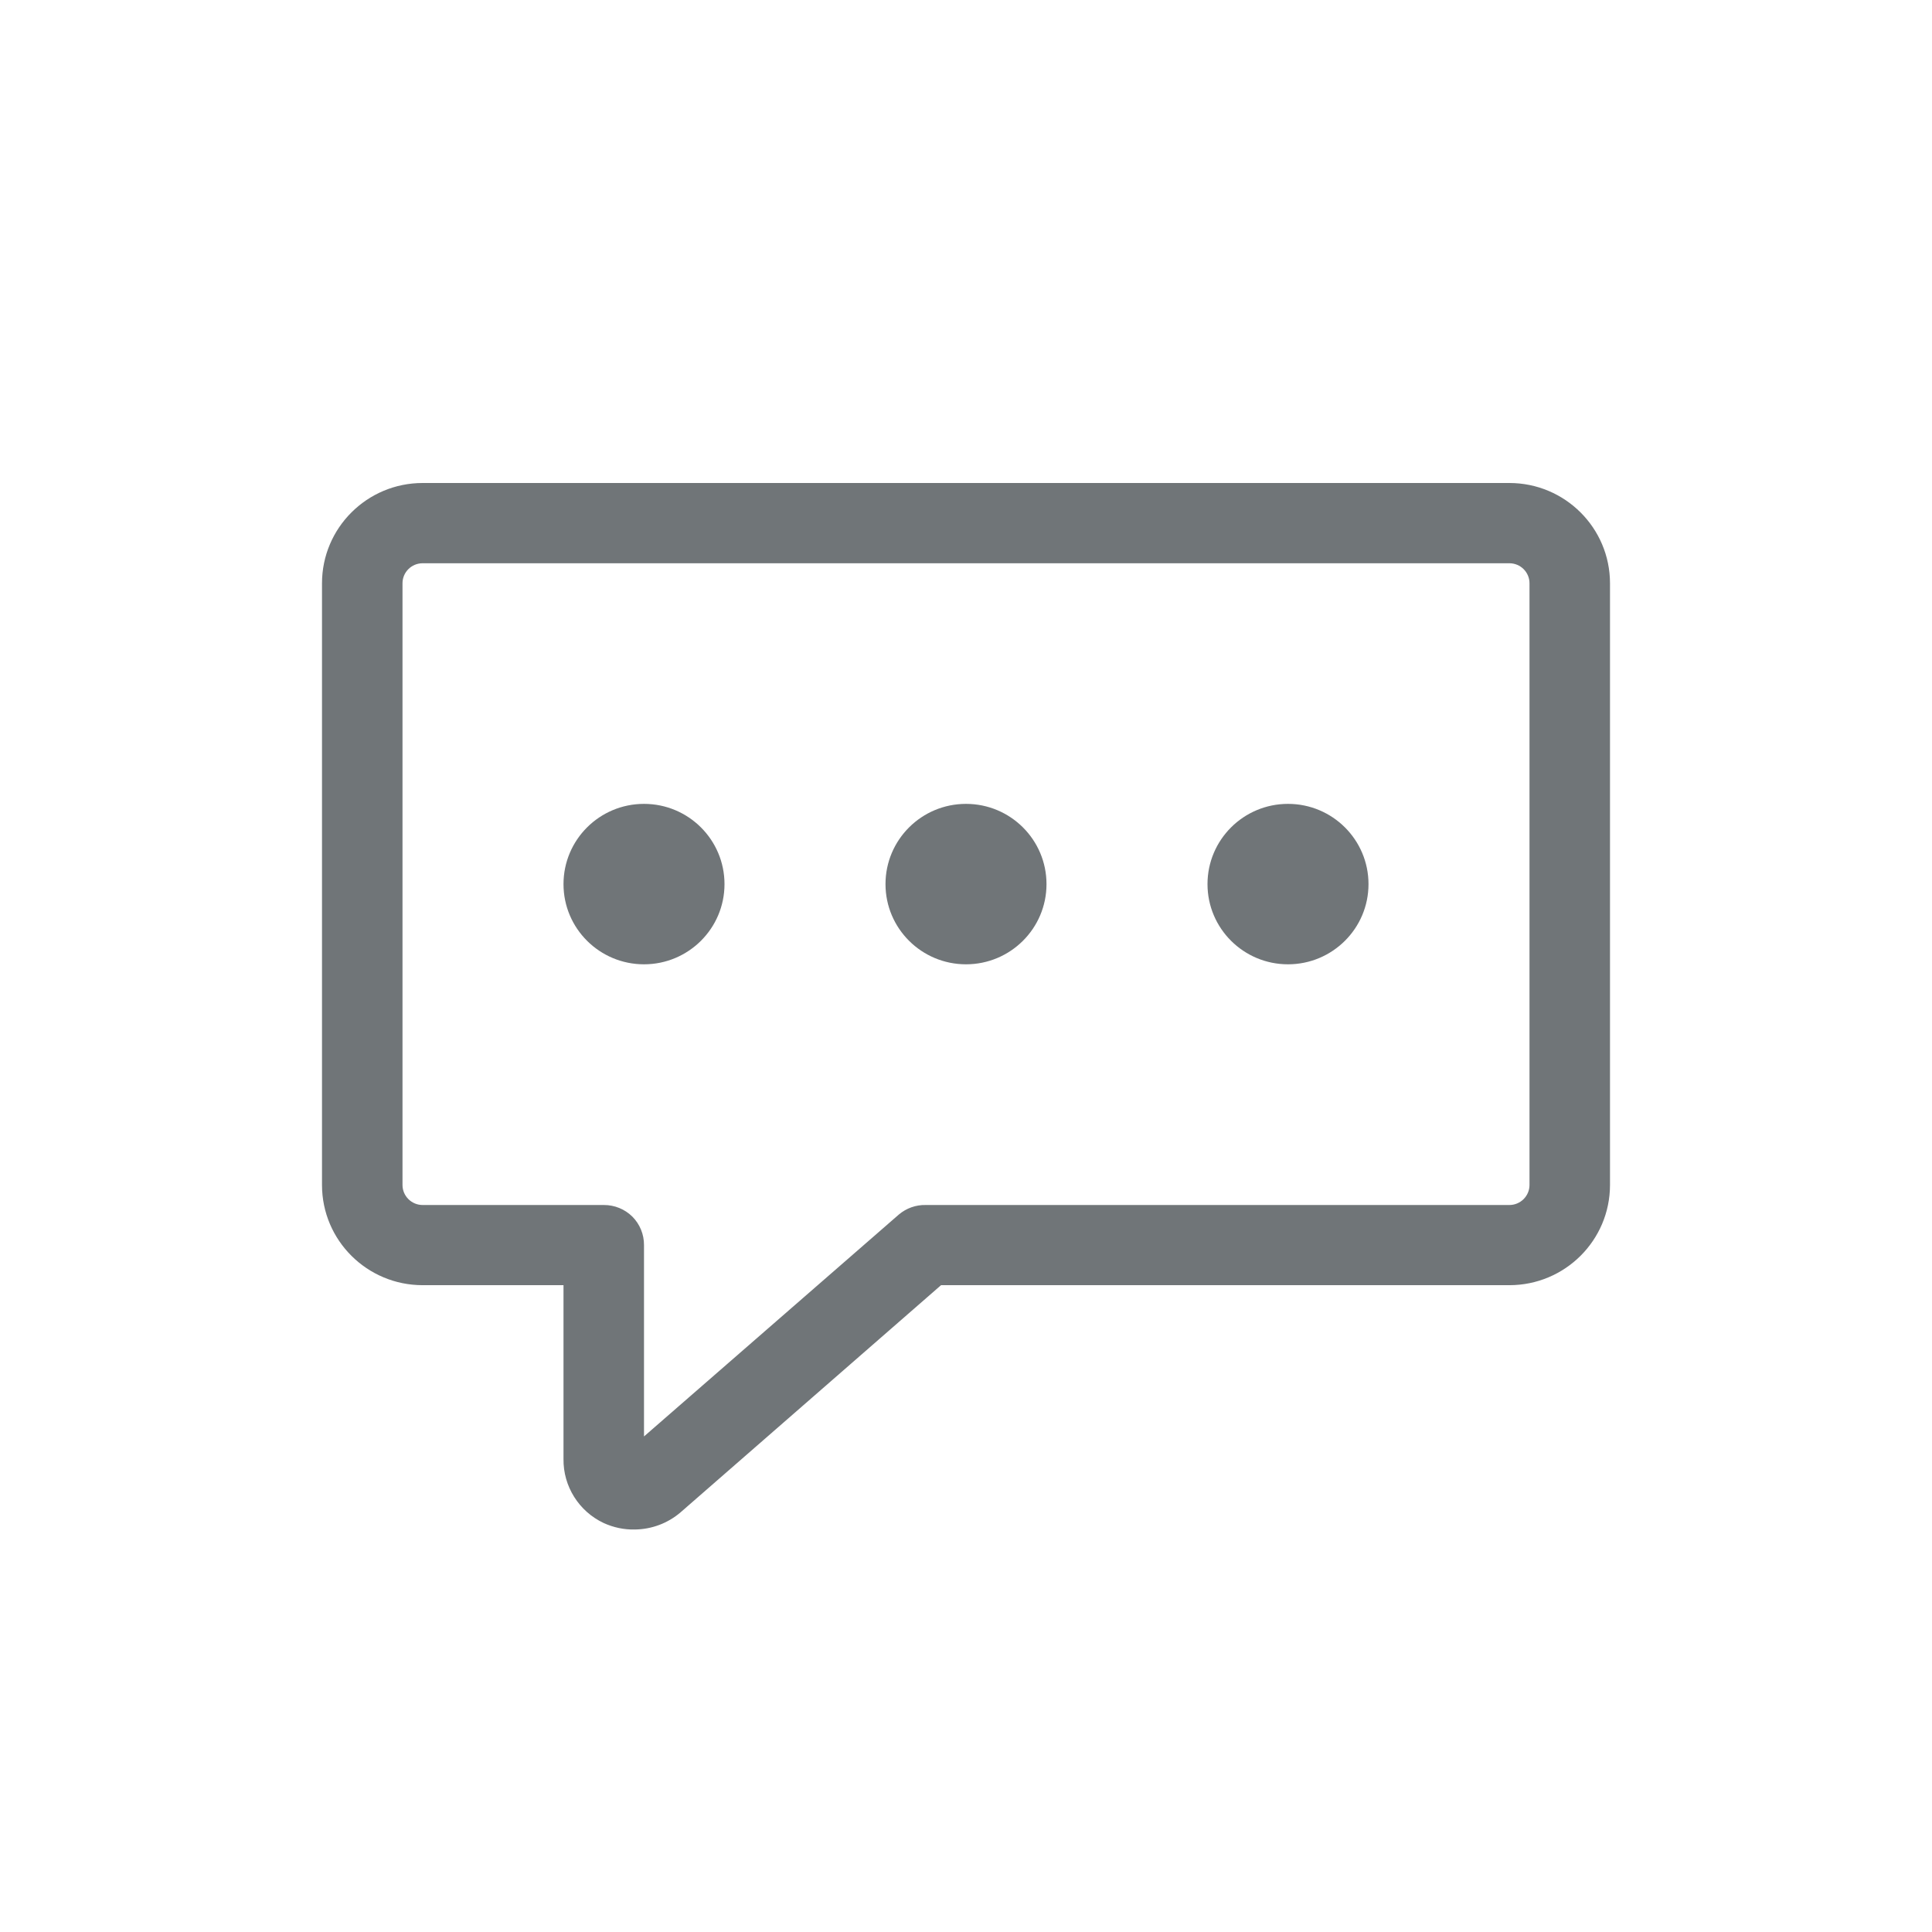 <svg xmlns="http://www.w3.org/2000/svg" width="24" height="24" viewBox="0 0 24 24">
  <path fill="#707578" fill-rule="evenodd" d="M18.75,6 C19.44,6 20,6.558 20,7.246 L20,14.72 C20,15.408 19.44,15.965 18.75,15.965 L11.69,15.965 L8.455,18.786 C8.297,18.922 8.095,18.998 7.885,19 C7.752,19.003 7.621,18.975 7.5,18.92 C7.191,18.775 6.995,18.463 7,18.123 L7,15.965 L5.25,15.965 C4.56,15.965 4,15.408 4,14.72 L4,7.246 C4,6.558 4.56,6 5.25,6 L18.75,6 Z M18.75,6.997 L5.25,6.997 C5.112,6.997 5,7.108 5,7.246 L5,14.72 C5,14.857 5.112,14.969 5.25,14.969 L7.5,14.969 C7.633,14.968 7.761,15.02 7.855,15.113 C7.949,15.207 8.001,15.335 8,15.467 L8,17.844 L11.165,15.088 C11.258,15.009 11.377,14.966 11.5,14.969 L18.75,14.969 C18.888,14.969 19,14.857 19,14.72 L19,7.246 C19,7.108 18.888,6.997 18.75,6.997 Z M8,9.986 C8.552,9.986 9,10.432 9,10.983 C9,11.533 8.552,11.979 8,11.979 C7.448,11.979 7,11.533 7,10.983 C7,10.432 7.448,9.986 8,9.986 Z M12,9.986 C12.552,9.986 13,10.432 13,10.983 C13,11.533 12.552,11.979 12,11.979 C11.448,11.979 11,11.533 11,10.983 C11,10.432 11.448,9.986 12,9.986 Z M16,9.986 C16.552,9.986 17,10.432 17,10.983 C17,11.533 16.552,11.979 16,11.979 C15.448,11.979 15,11.533 15,10.983 C15,10.432 15.448,9.986 16,9.986 Z"/>
</svg>
